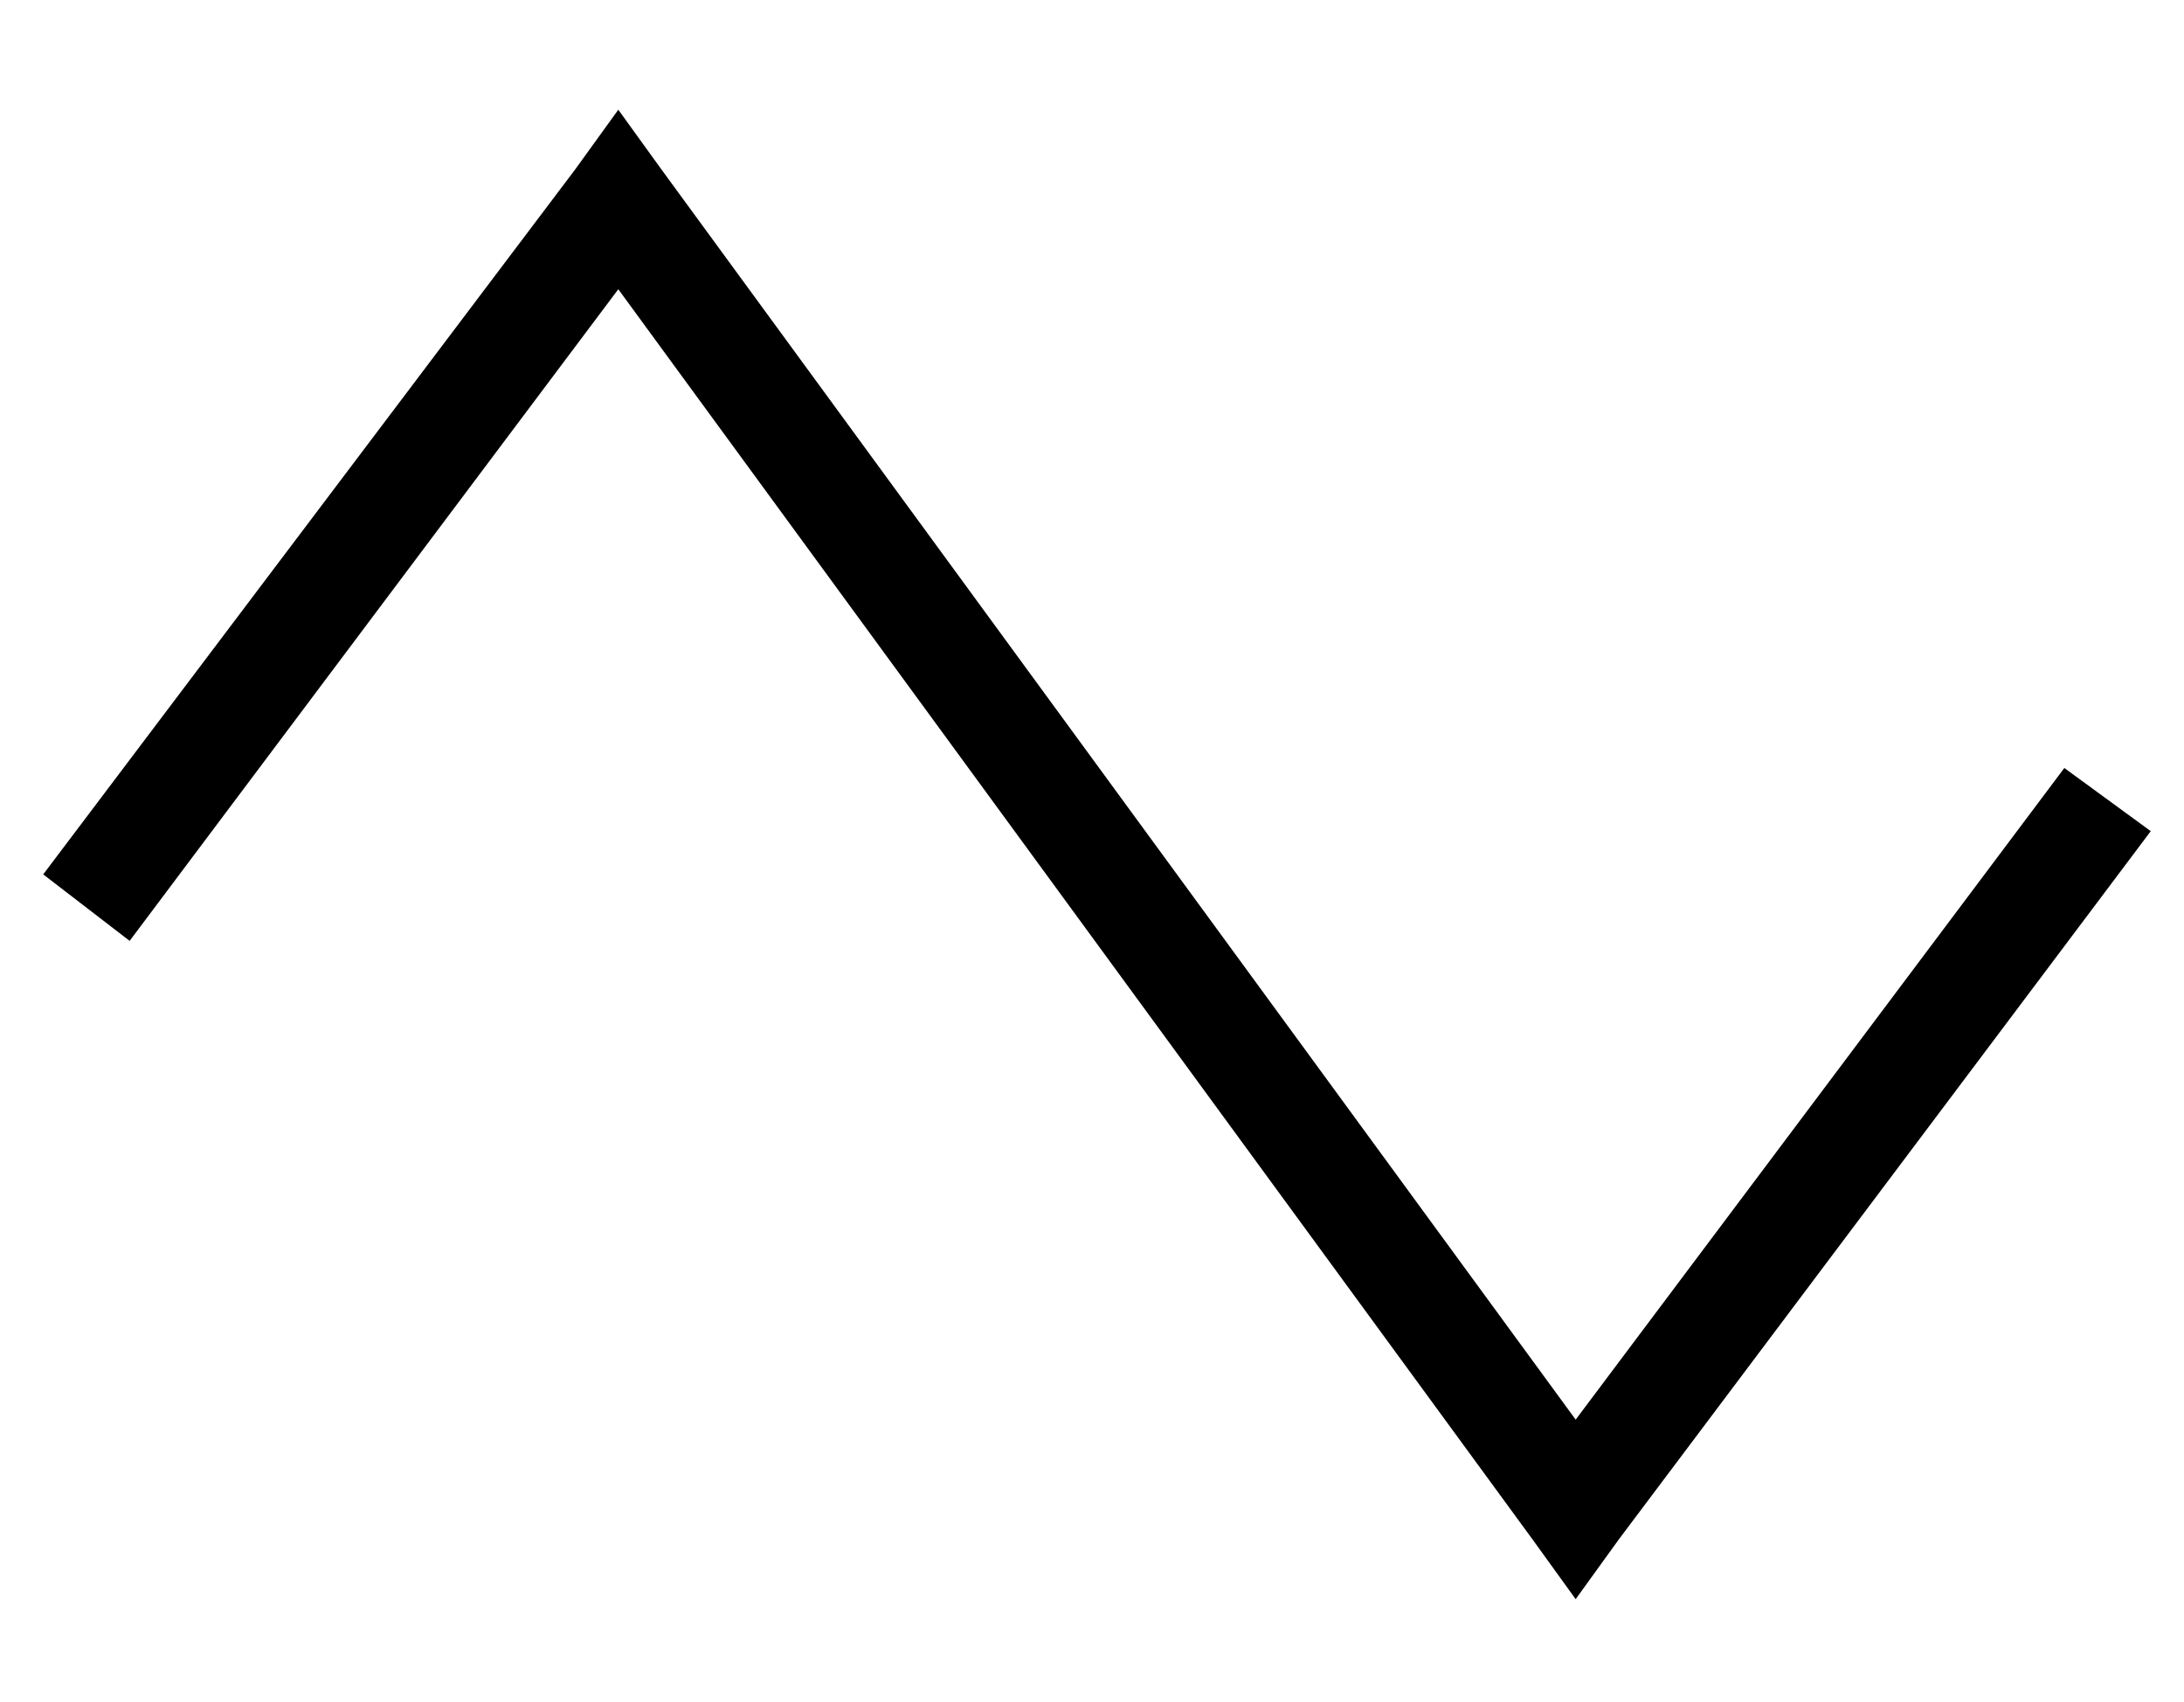 <?xml version="1.0" standalone="no"?>
<!DOCTYPE svg PUBLIC "-//W3C//DTD SVG 1.1//EN" "http://www.w3.org/Graphics/SVG/1.1/DTD/svg11.dtd" >
<svg xmlns="http://www.w3.org/2000/svg" xmlns:xlink="http://www.w3.org/1999/xlink" version="1.1" viewBox="-10 -40 657 512">
   <path fill="currentColor"
d="M176 -7l13 18l-13 -18l13 18l275 376v0l147 -196v0l26 19v0l-160 213v0l-13 18v0l-13 -18v0l-275 -376v0l-147 196v0l-26 -20v0l160 -212v0l13 -18v0z" />
</svg>
